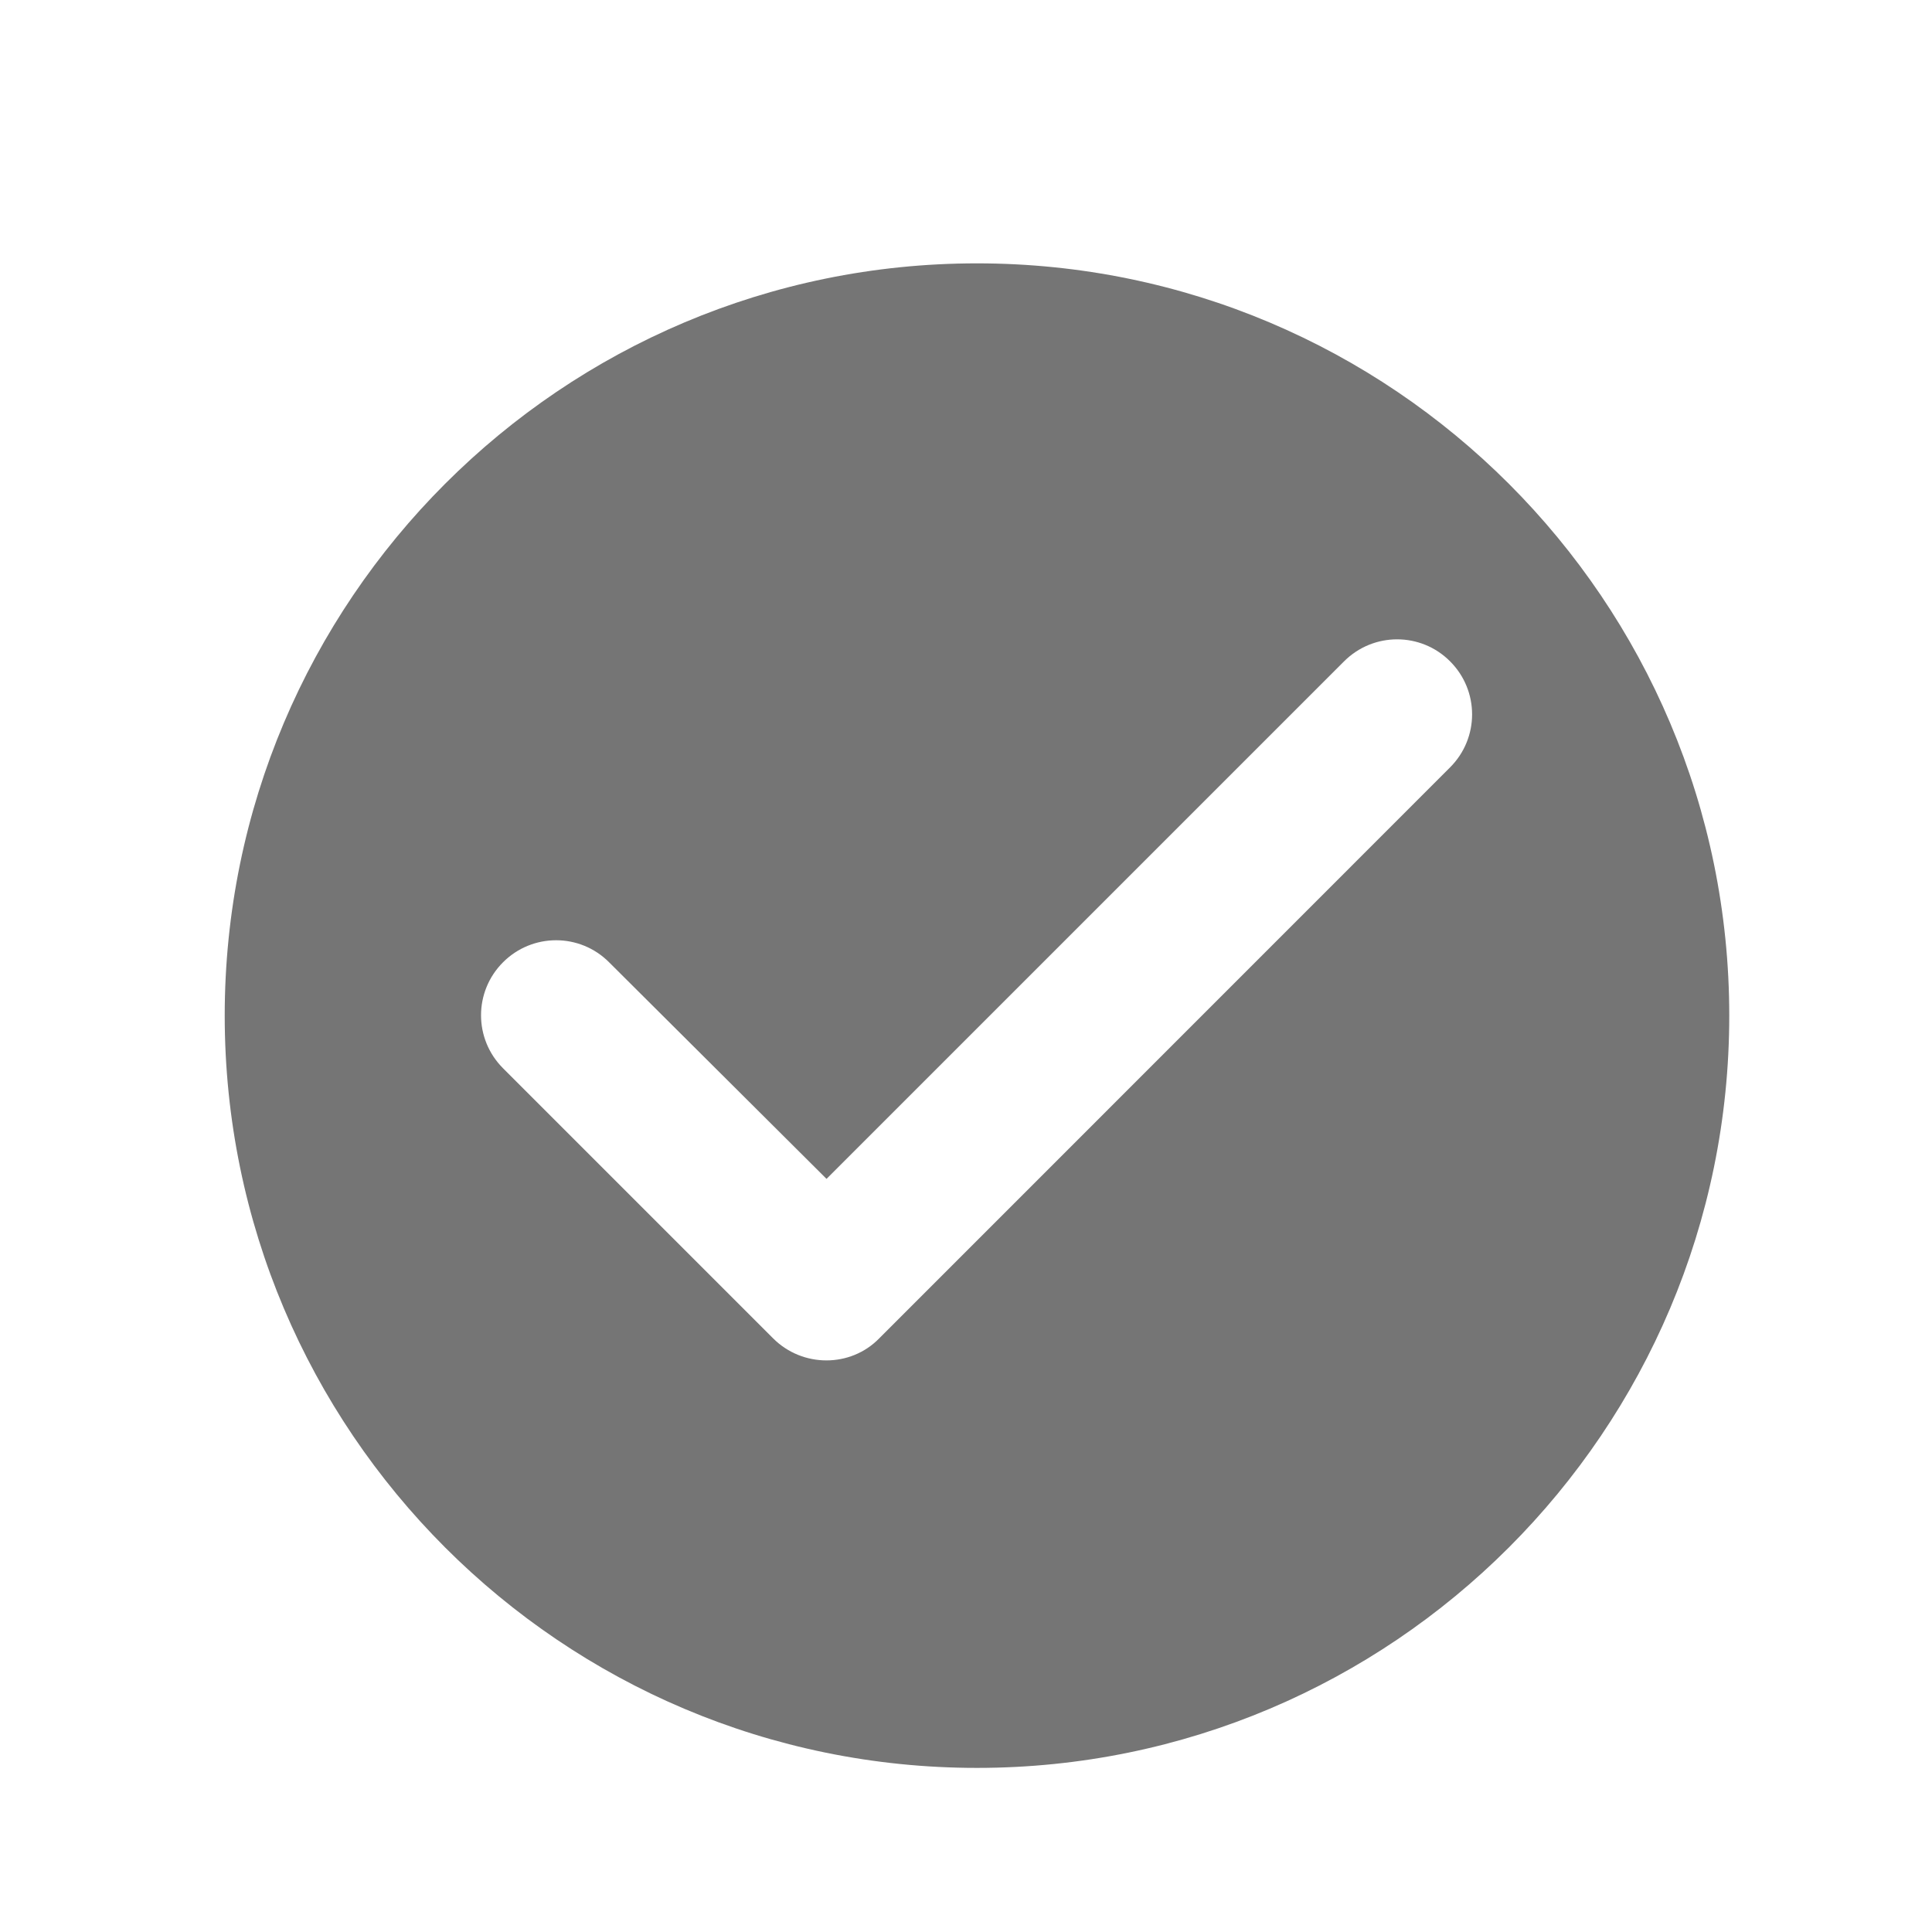 <svg width="16" height="16" viewBox="0 0 16 16" fill="none" xmlns="http://www.w3.org/2000/svg">
<path d="M8.091 2.181C4.652 2.181 1.861 4.972 1.861 8.411C1.861 11.85 4.652 14.641 8.091 14.641C11.53 14.641 14.321 11.85 14.321 8.411C14.321 4.972 11.53 2.181 8.091 2.181ZM6.403 11.084L4.166 8.847C3.923 8.604 3.923 8.212 4.166 7.969C4.409 7.726 4.802 7.726 5.044 7.969L6.845 9.763L11.131 5.477C11.374 5.234 11.767 5.234 12.009 5.477C12.252 5.72 12.252 6.112 12.009 6.355L7.281 11.084C7.044 11.327 6.646 11.327 6.403 11.084Z" fill="black" fill-opacity="0.54"/>
</svg>
